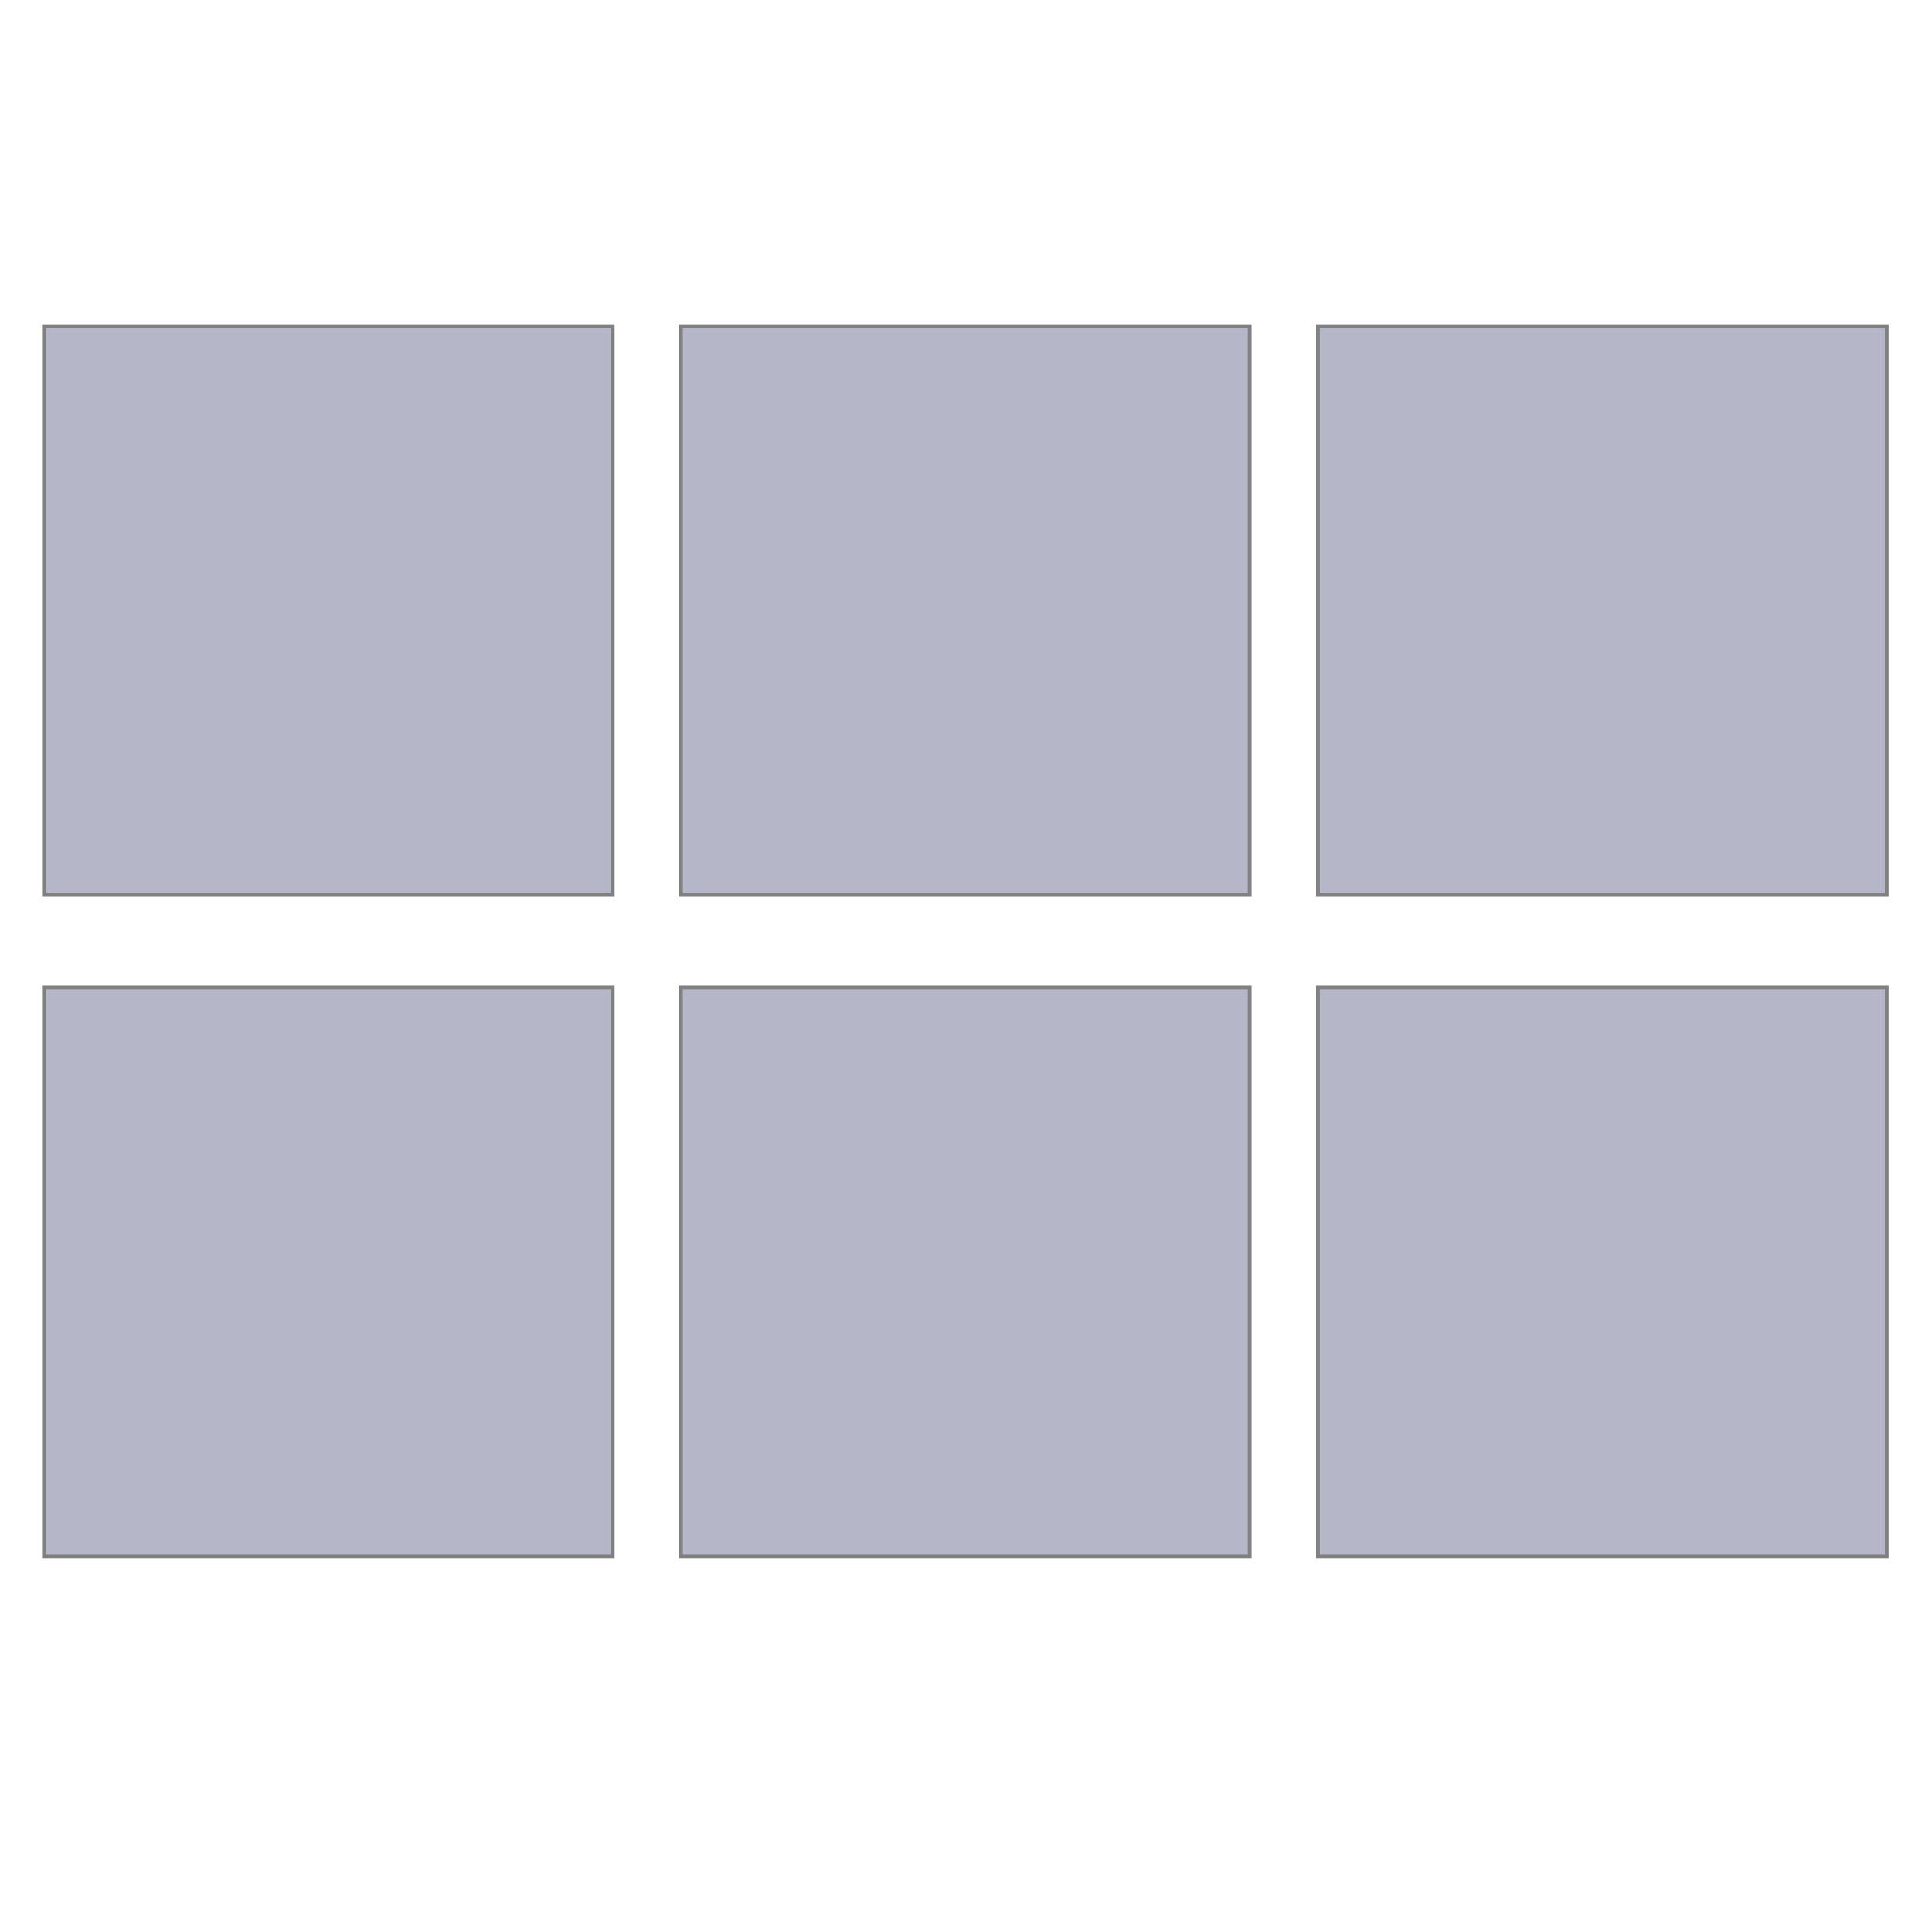 <?xml version="1.0" encoding="utf-8"?>
<!-- Generator: Adobe Illustrator 17.0.0, SVG Export Plug-In . SVG Version: 6.00 Build 0)  -->
<!DOCTYPE svg PUBLIC "-//W3C//DTD SVG 1.1//EN" "http://www.w3.org/Graphics/SVG/1.1/DTD/svg11.dtd">
<svg version="1.1" id="Layer_1" xmlns="http://www.w3.org/2000/svg" xmlns:xlink="http://www.w3.org/1999/xlink" x="0px" y="0px"
	 width="512px" height="512px" viewBox="0 0 512 512" enable-background="new 0 0 512 512" xml:space="preserve">
<g>
	<rect x="11.643" y="86.444" fill="#B5B7C9" stroke="#808080" stroke-miterlimit="10" width="150.728" height="150.728"/>
	<rect x="180.458" y="86.444" fill="#B5B7C9" stroke="#808080" stroke-miterlimit="10" width="150.728" height="150.728"/>
	<rect x="349.272" y="86.444" fill="#B5B7C9" stroke="#808080" stroke-miterlimit="10" width="150.728" height="150.728"/>
	<rect x="11.643" y="261.712" fill="#B5B7C9" stroke="#808080" stroke-miterlimit="10" width="150.728" height="150.728"/>
	<rect x="180.458" y="261.712" fill="#B5B7C9" stroke="#808080" stroke-miterlimit="10" width="150.728" height="150.728"/>
	<rect x="349.272" y="261.712" fill="#B5B7C9" stroke="#808080" stroke-miterlimit="10" width="150.728" height="150.728"/>
</g>
</svg>

